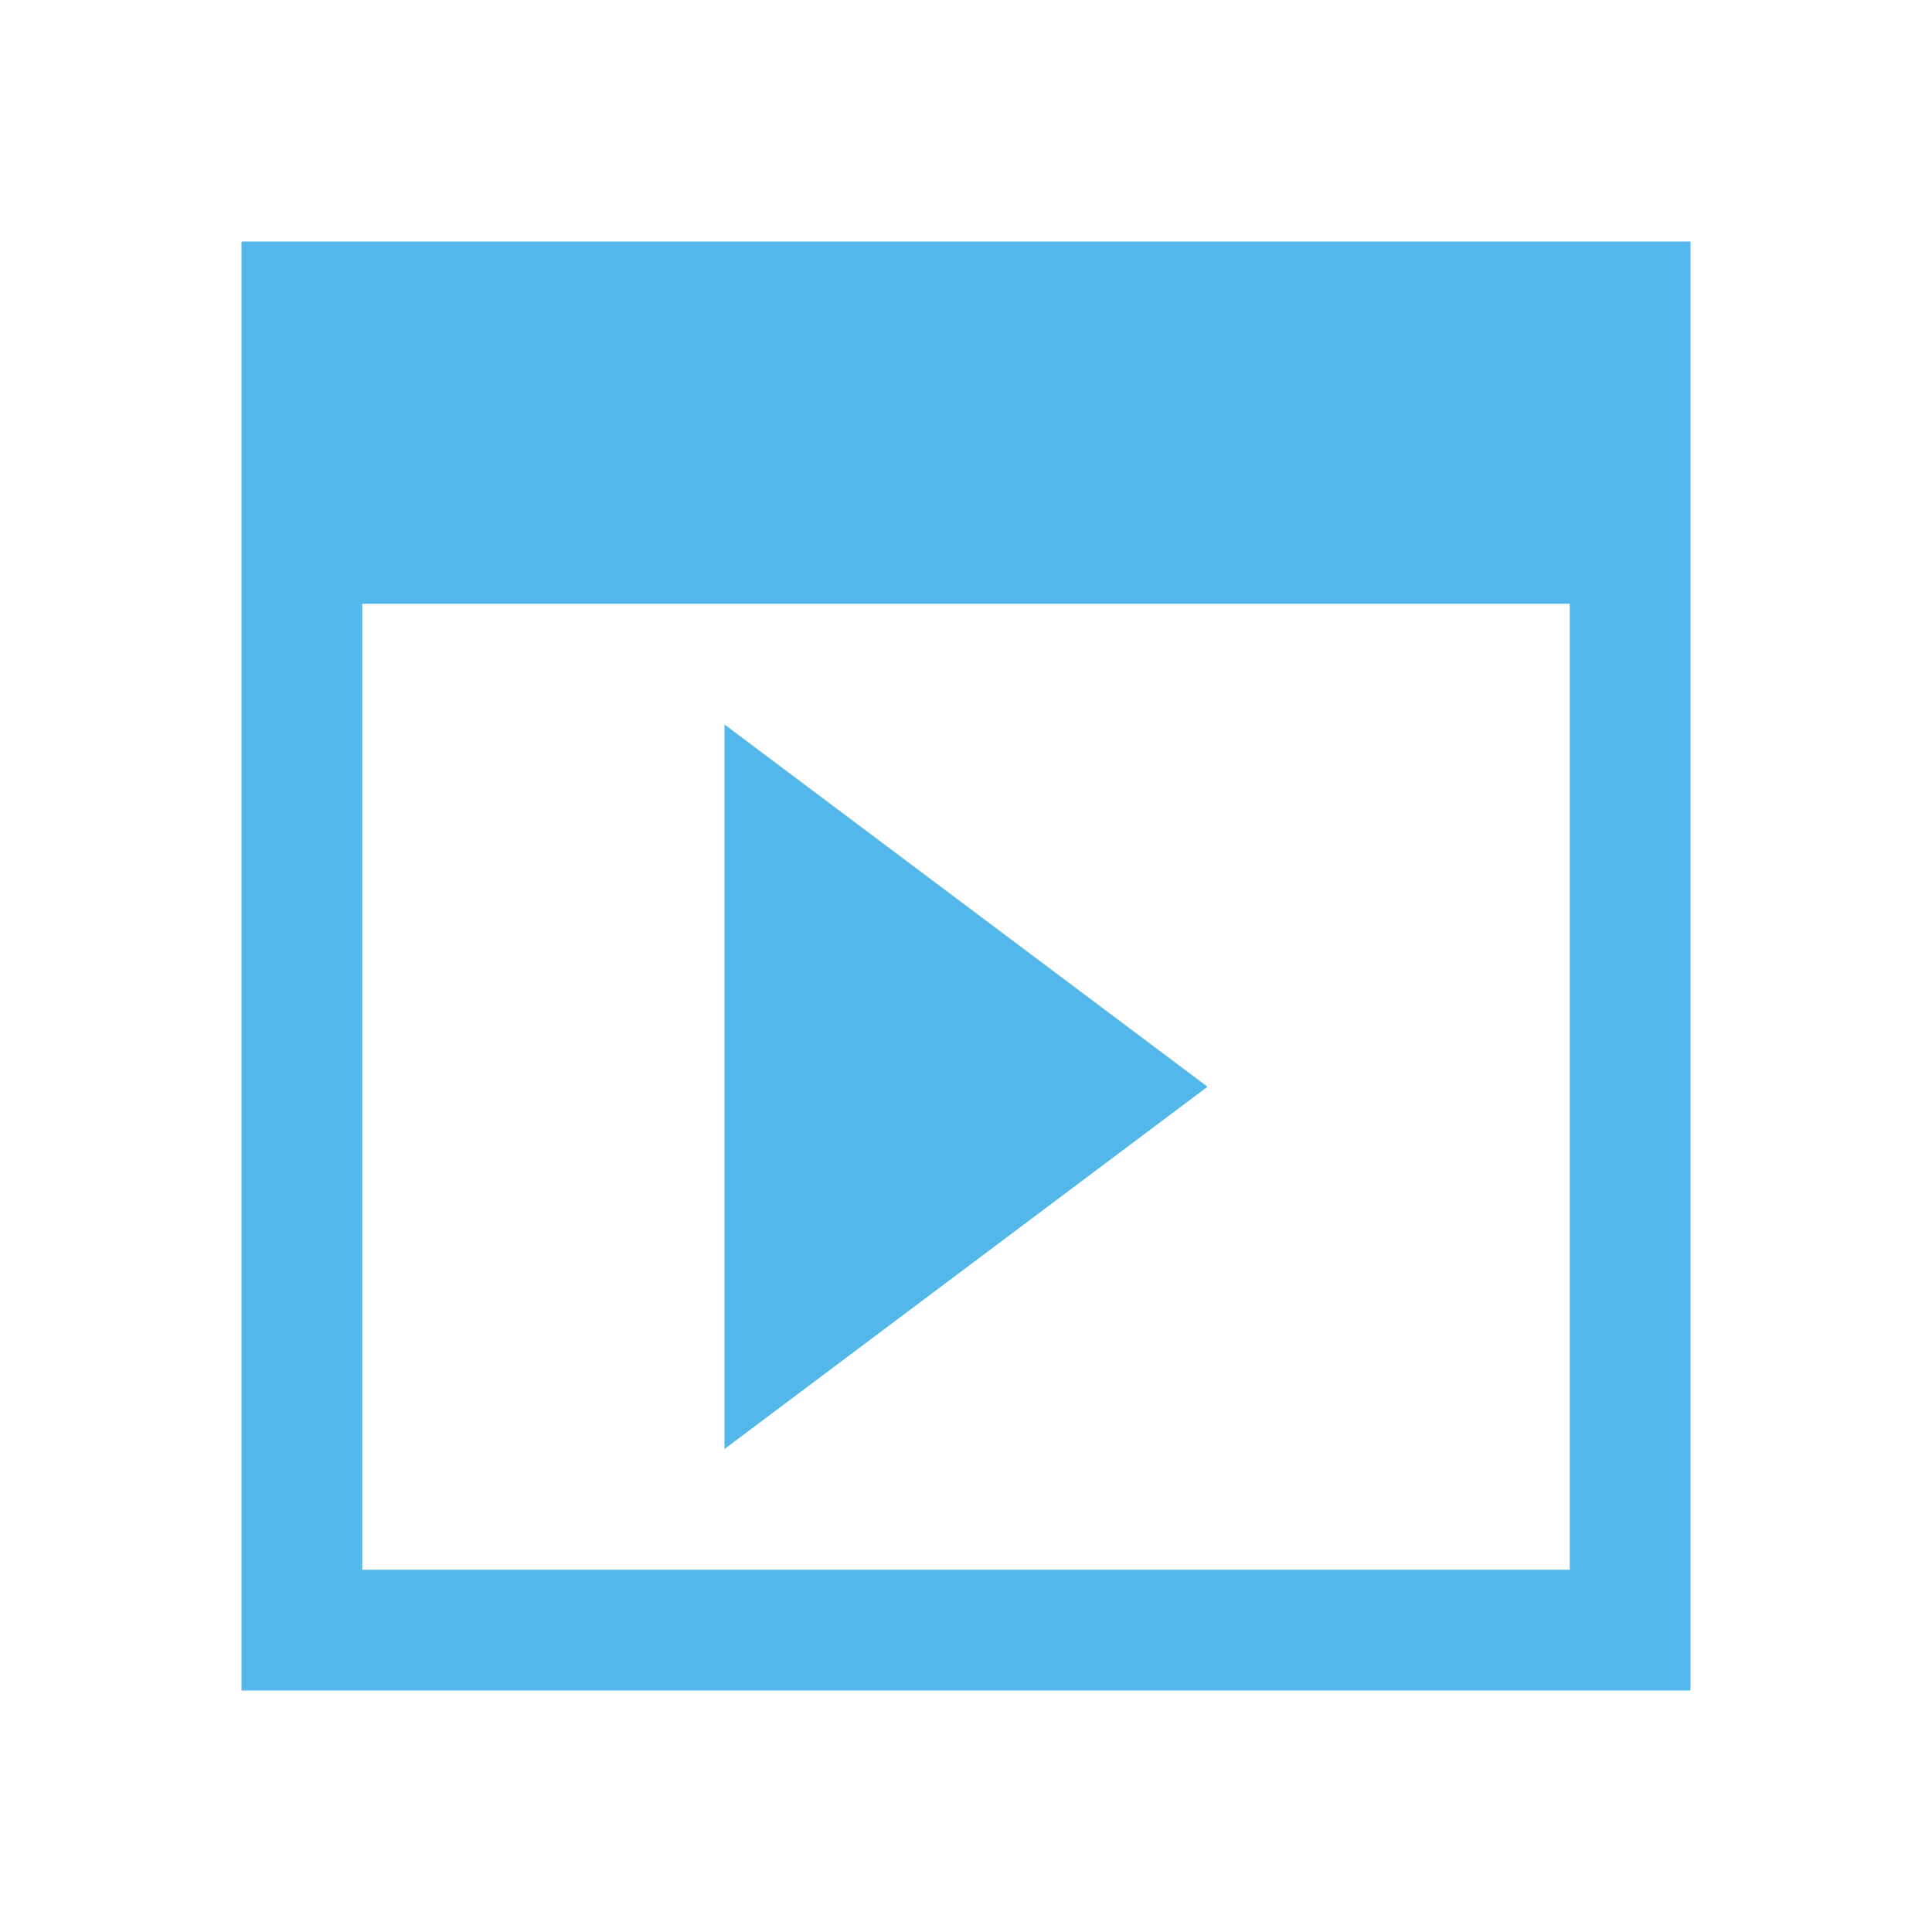 <svg xmlns="http://www.w3.org/2000/svg" viewBox="0 0 16 16">
  <defs id="defs3051" color="#53b7ec" fill="#53b7ec" style="">
    <style type="text/css" id="current-color-scheme">
      .ColorScheme-Text {
        color:#232629;
      }
      </style>
  </defs>
 <path style="" d="m 2,2 0,12 11,0 0,-1 -10,0 0,-8 10,0 0,8 0,1 1,0 L 14,2 3,2 Z m 4,4 0,6 4,-3 z" class="ColorScheme-Text" color="#53b7ec" fill="#53b7ec"/>
</svg>